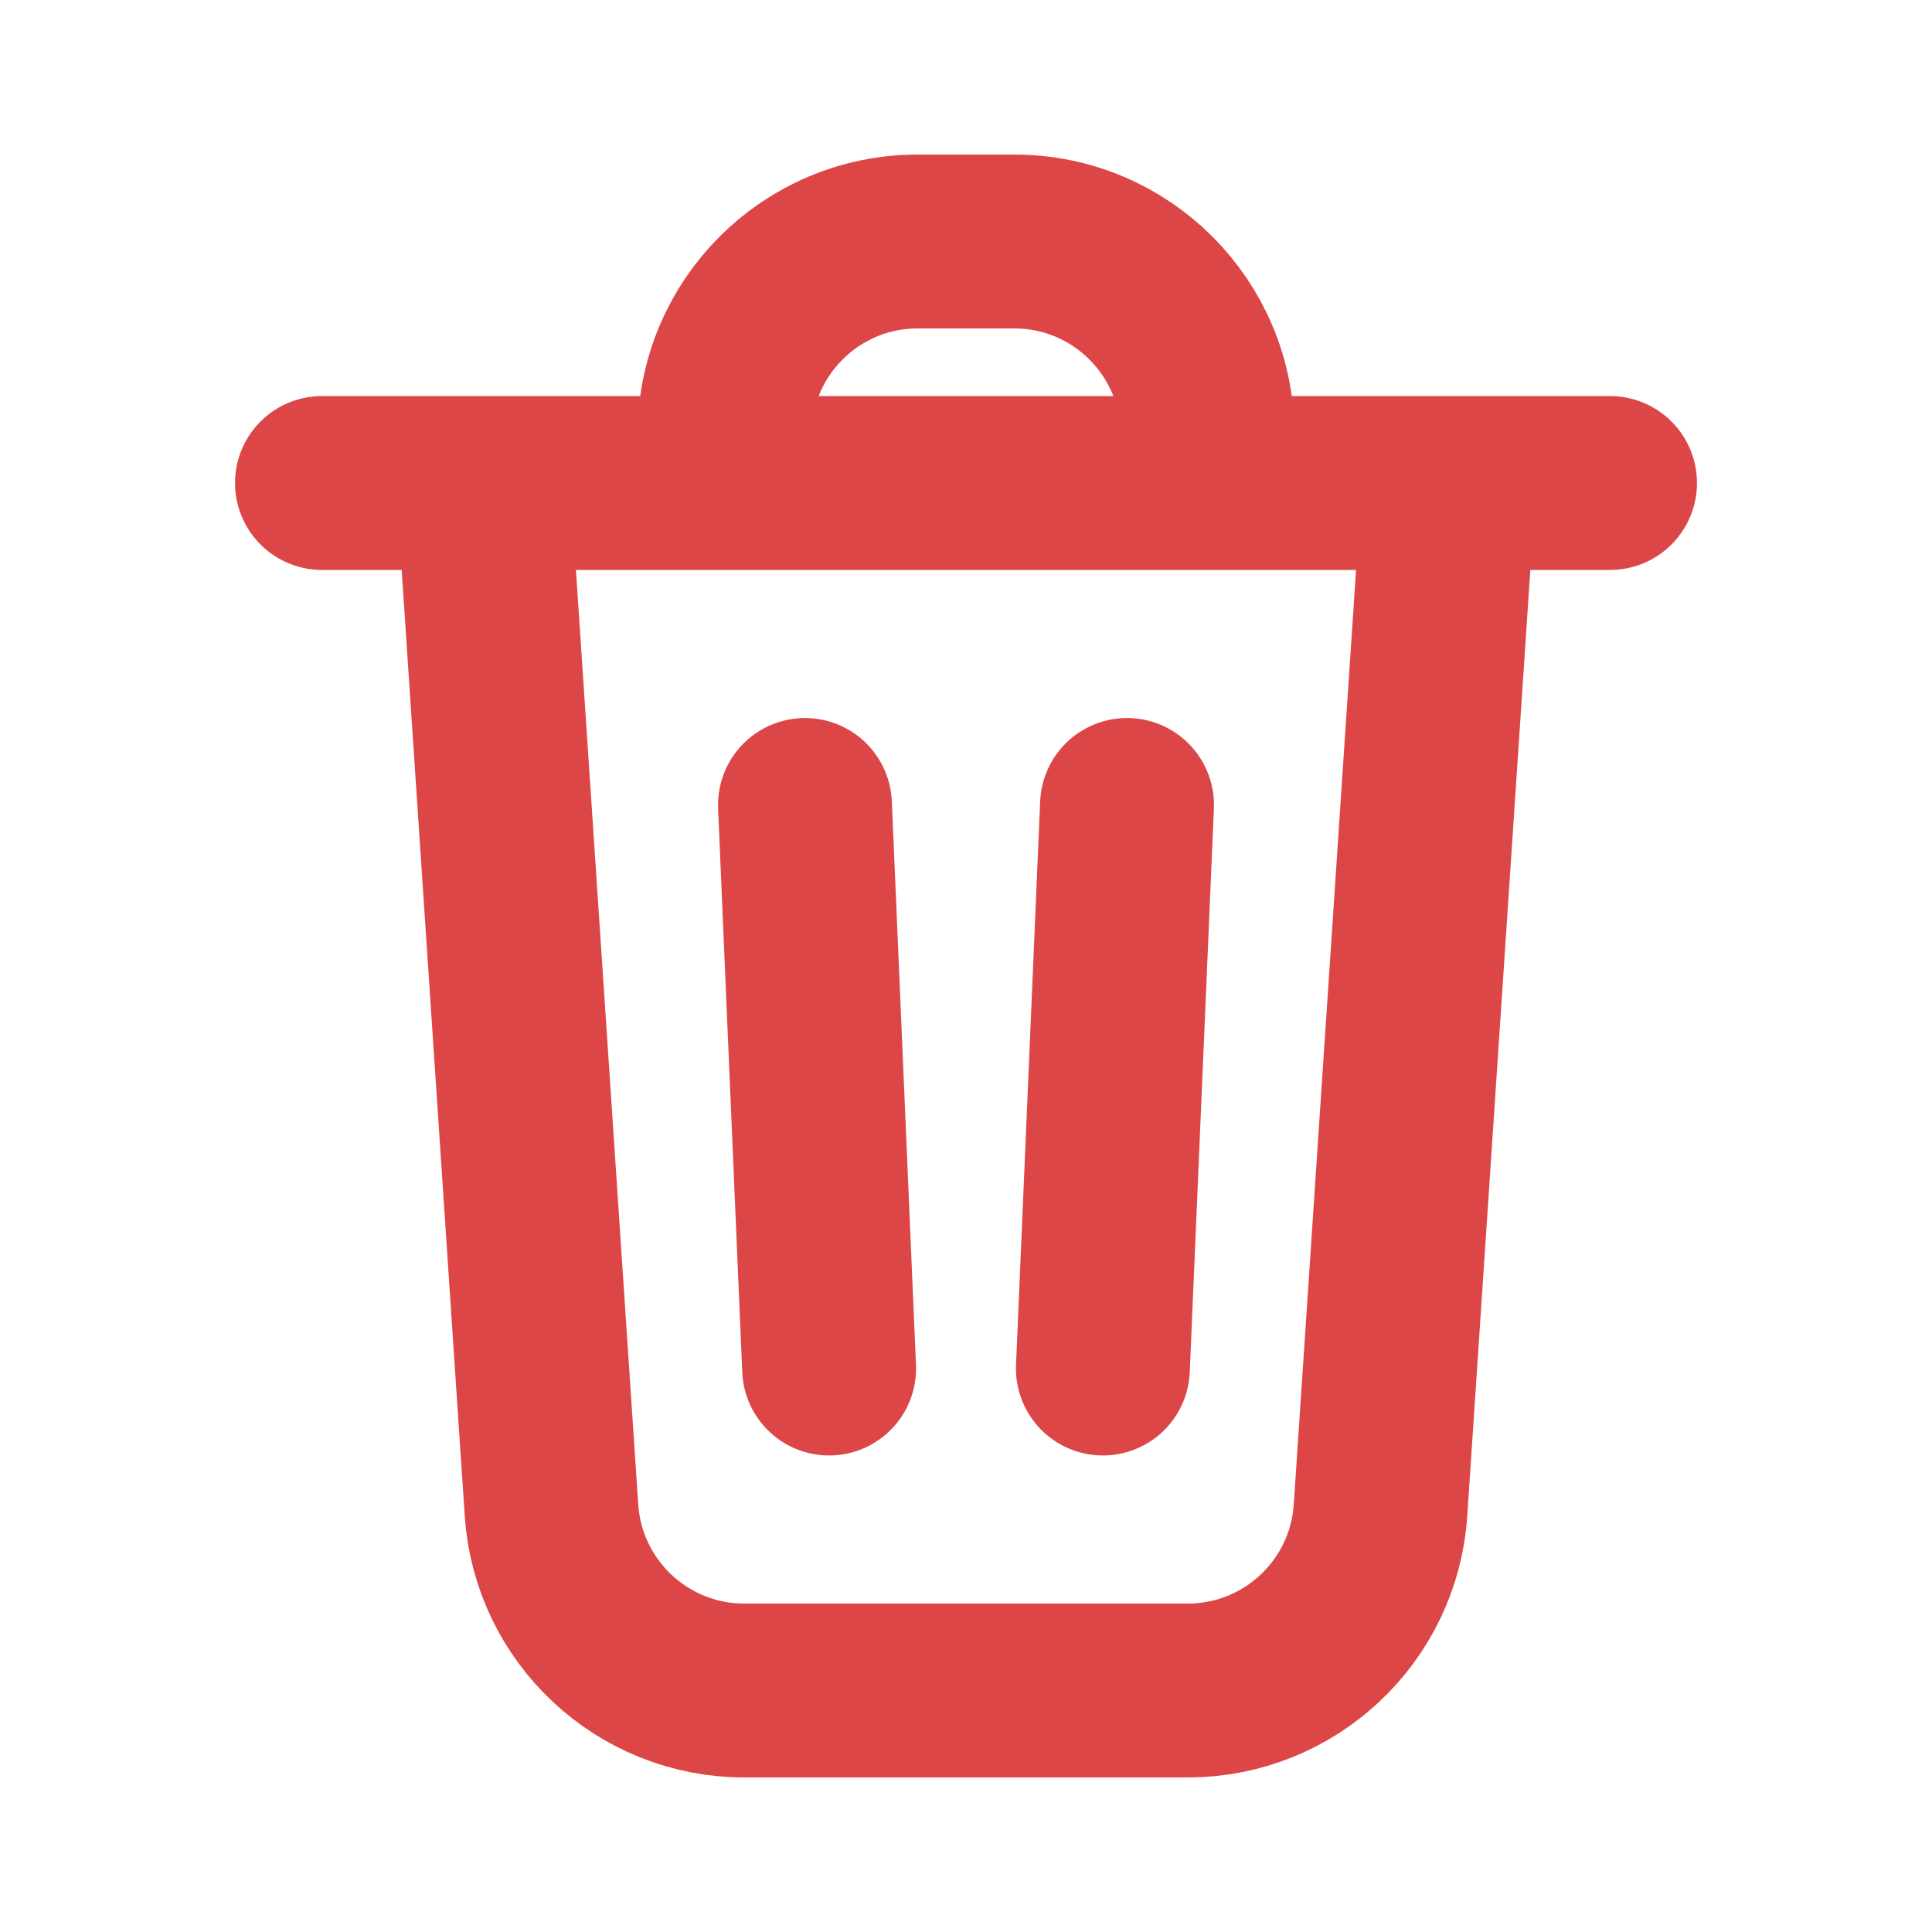 <svg width="20" height="20" viewBox="0 0 20 20" fill="none" xmlns="http://www.w3.org/2000/svg">
<path d="M11.667 8.333L11.417 14.167M8.583 14.167L8.333 8.333M5 5L5.709 15.633C5.779 16.684 6.652 17.5 7.704 17.5H12.296C13.348 17.5 14.221 16.684 14.291 15.633L15 5M5 5H7.5M5 5H3.333M15 5H16.667M15 5H12.5M12.5 5V4.5C12.5 3.395 11.605 2.5 10.5 2.5H9.5C8.395 2.5 7.5 3.395 7.5 4.5V5M12.5 5H7.5" stroke="#DD4646" stroke-width="1.8" stroke-linecap="round" stroke-linejoin="round"/>
</svg>
